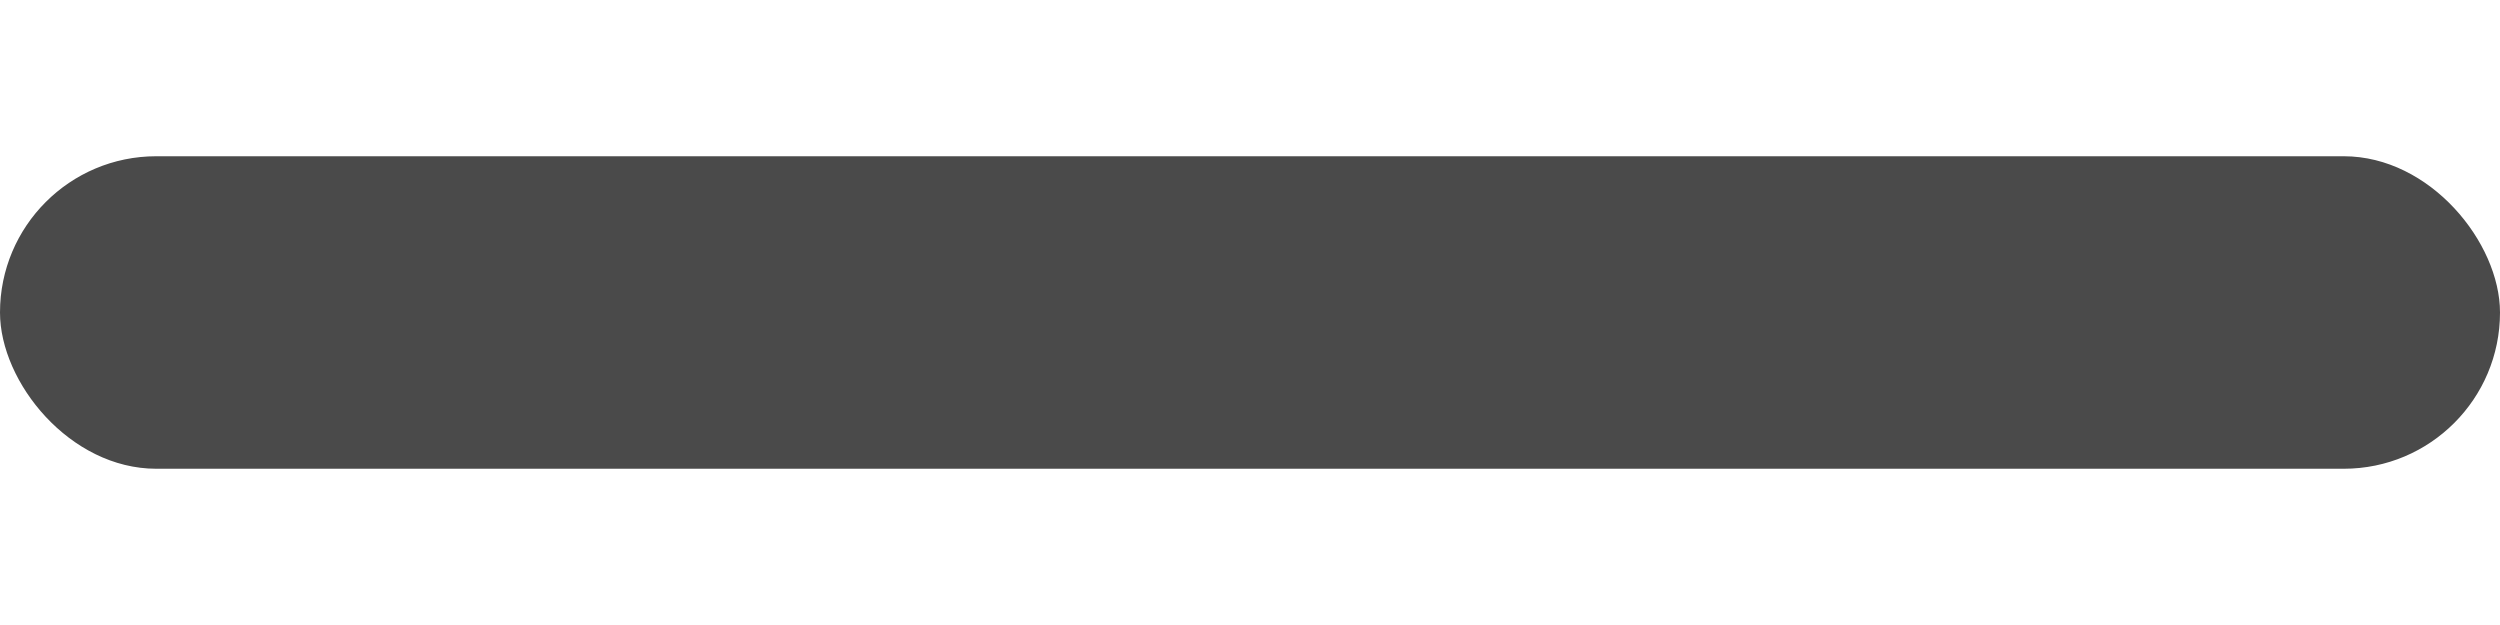<?xml version="1.0" encoding="UTF-8"?>
<svg width="8px" height="2px" viewBox="0 0 8 2" version="1.1" xmlns="http://www.w3.org/2000/svg" xmlns:xlink="http://www.w3.org/1999/xlink">
    <!-- Generator: sketchtool 59.1 (101010) - https://sketch.com -->
    <title>275B650F-A88D-470D-B098-12CBB342E9E0</title>
    <desc>Created with sketchtool.</desc>
    <g id="Concepts-2" stroke="none" stroke-width="1" fill="none" fill-rule="evenodd">
        <g id="Teams/Setup-One-Added" transform="translate(-746, -391)" fill="#4A4A4A">
            <g id="ADD-TEAM" transform="translate(745, 374)">
                <rect id="Combined-Shape" x="1" y="17.5" width="8" height="1" rx="0.5"></rect>
            </g>
        </g>
    </g>
</svg>